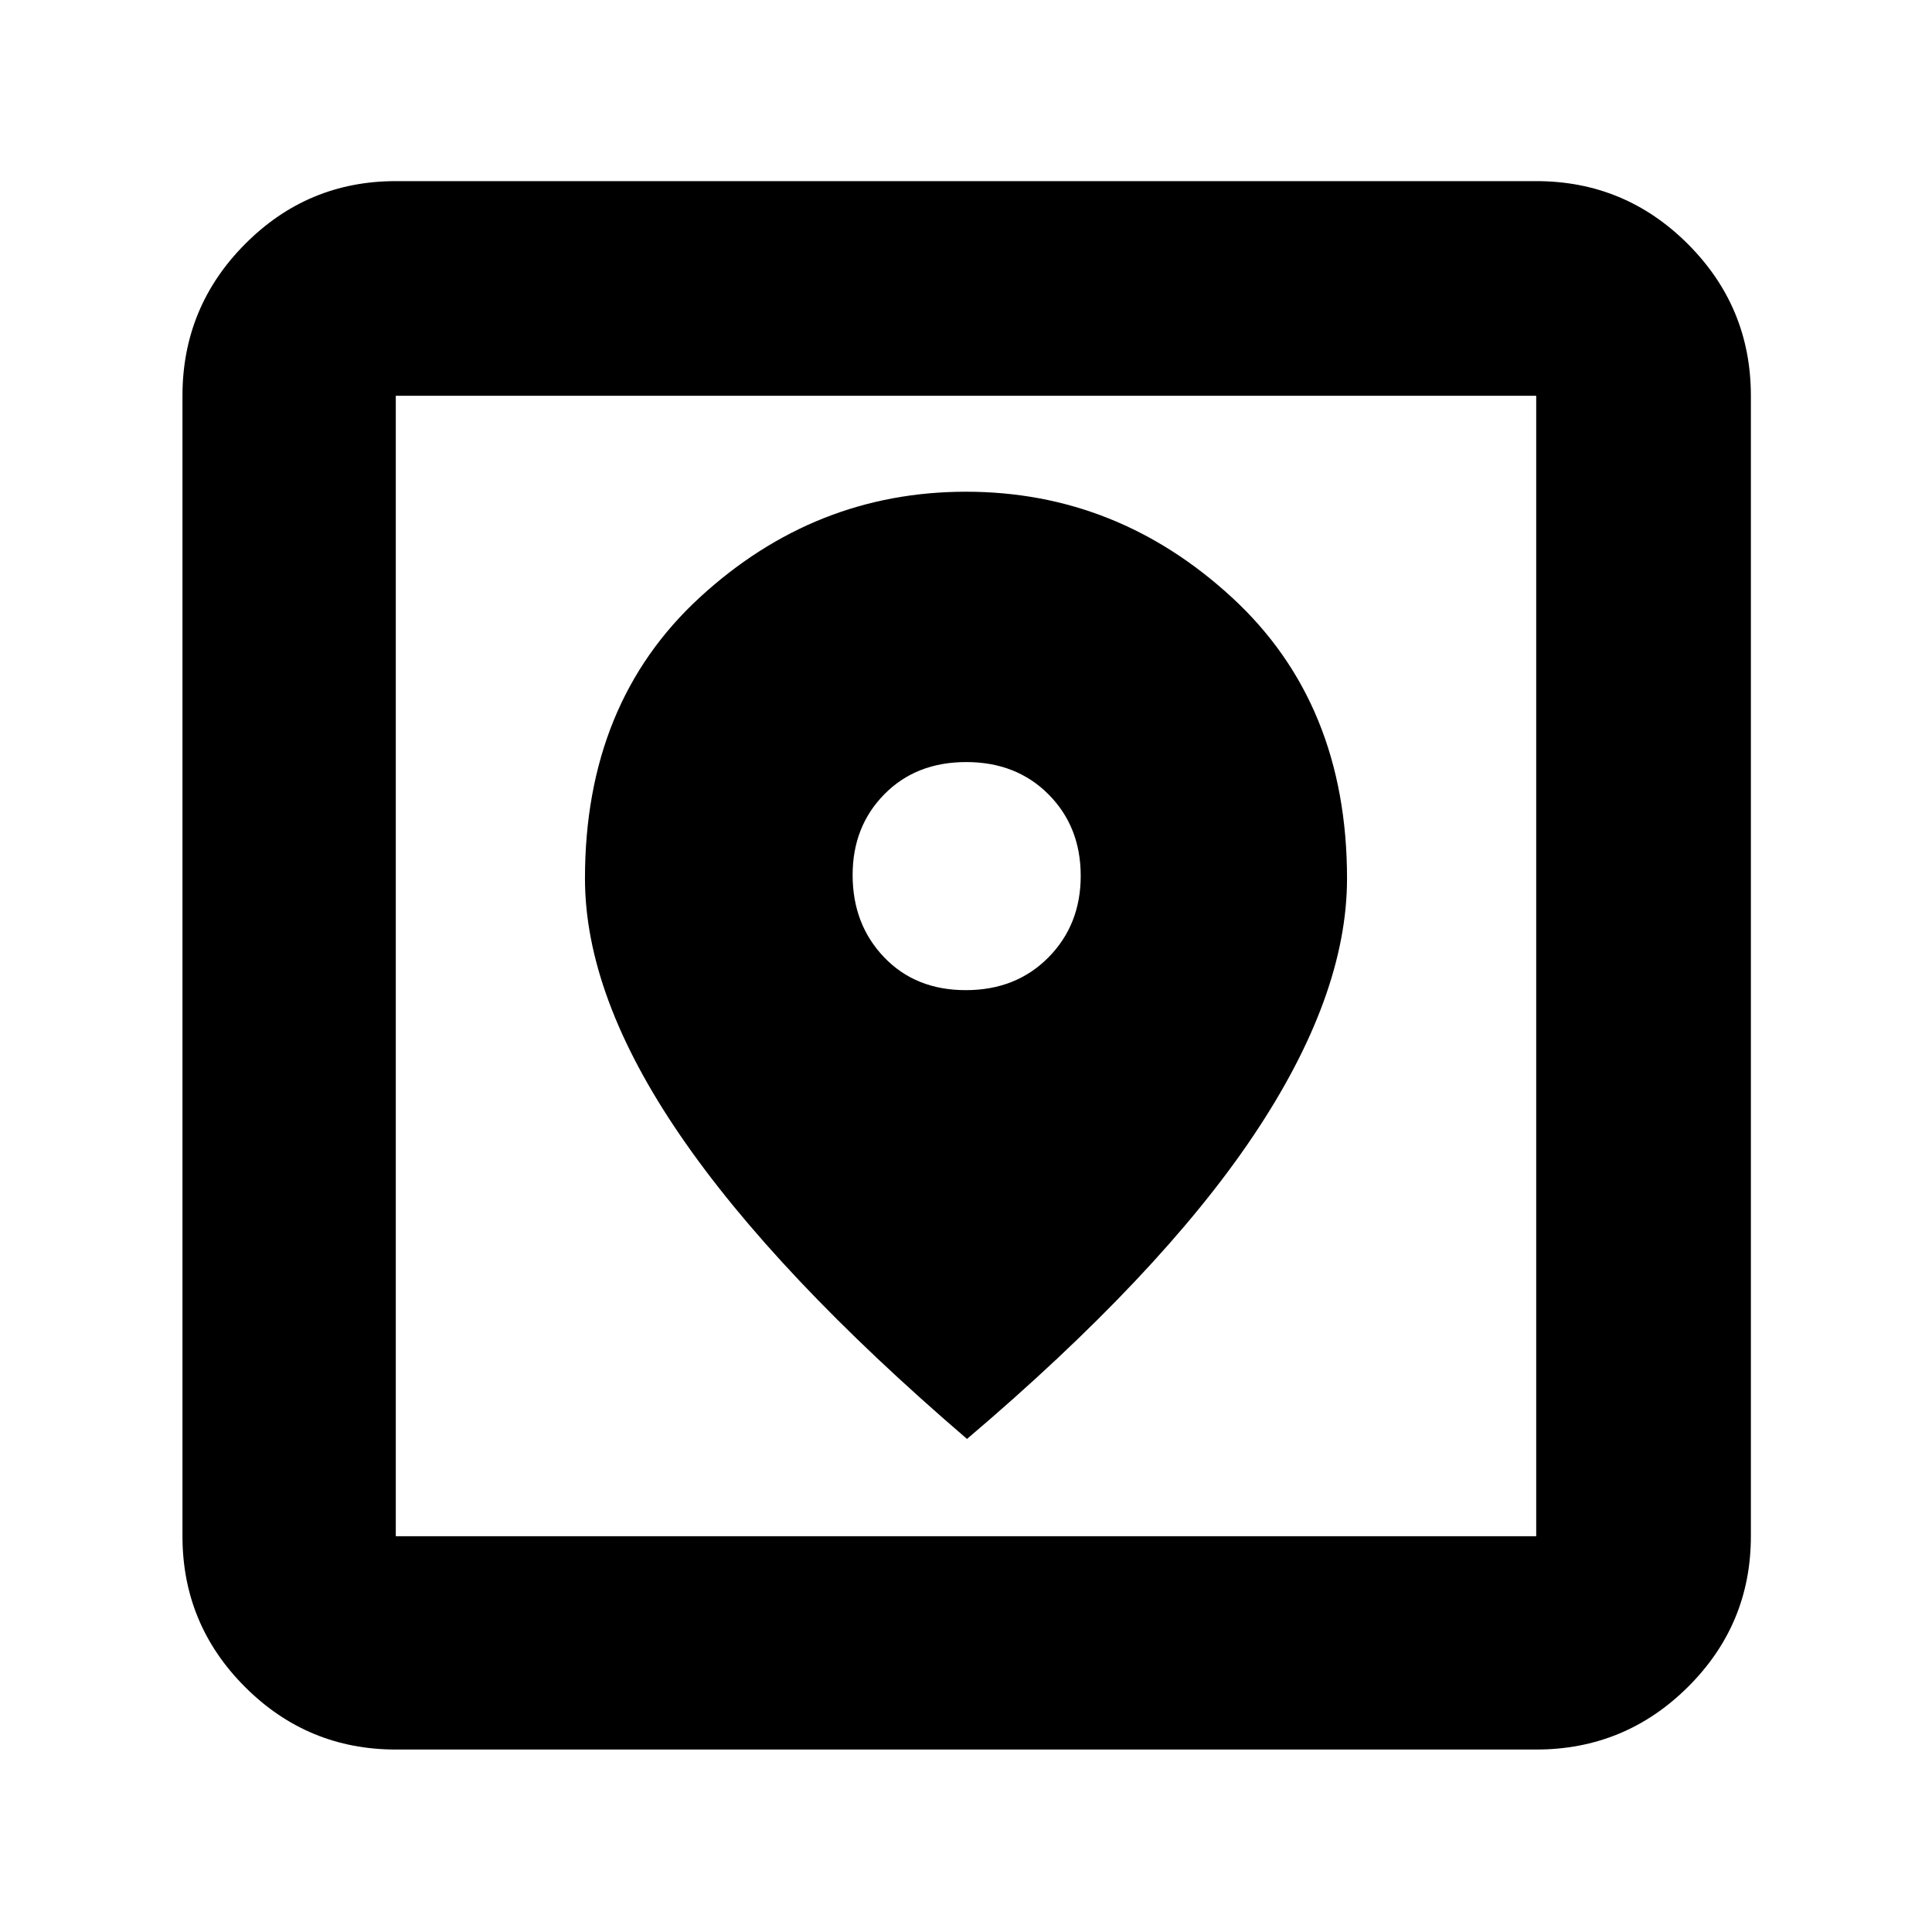 <svg xmlns="http://www.w3.org/2000/svg" height="40" viewBox="0 -960 960 960" width="40"><path d="M196.666-90.667q-43.824 0-74.912-31.087-31.087-31.088-31.087-74.912v-566.668q0-44.099 31.087-75.382Q152.842-870 196.666-870h566.668q44.099 0 75.382 31.284Q870-807.433 870-763.334v566.668q0 43.824-31.284 74.912-31.283 31.087-75.382 31.087H196.666Zm0-105.999h566.668v-566.668H196.666v566.668ZM480.5-245q95.84-81.386 142.337-150.737 46.496-69.351 46.496-127.757 0-86.939-57.1-139.556Q555.132-715.667 480-715.667T347.767-663.2q-57.1 52.467-57.1 139.69 0 58.51 47.333 127.677Q385.333-326.667 480.5-245Zm-.613-223q-24.94 0-40.58-16.346-15.64-16.346-15.64-40.87 0-24.104 15.752-40.111 15.753-16.006 40.694-16.006 24.94 0 40.914 16.075Q537-549.183 537-524.817q0 24.366-16.086 40.592Q504.828-468 479.887-468ZM196.666-196.666v-566.668 566.668Z"/></svg>